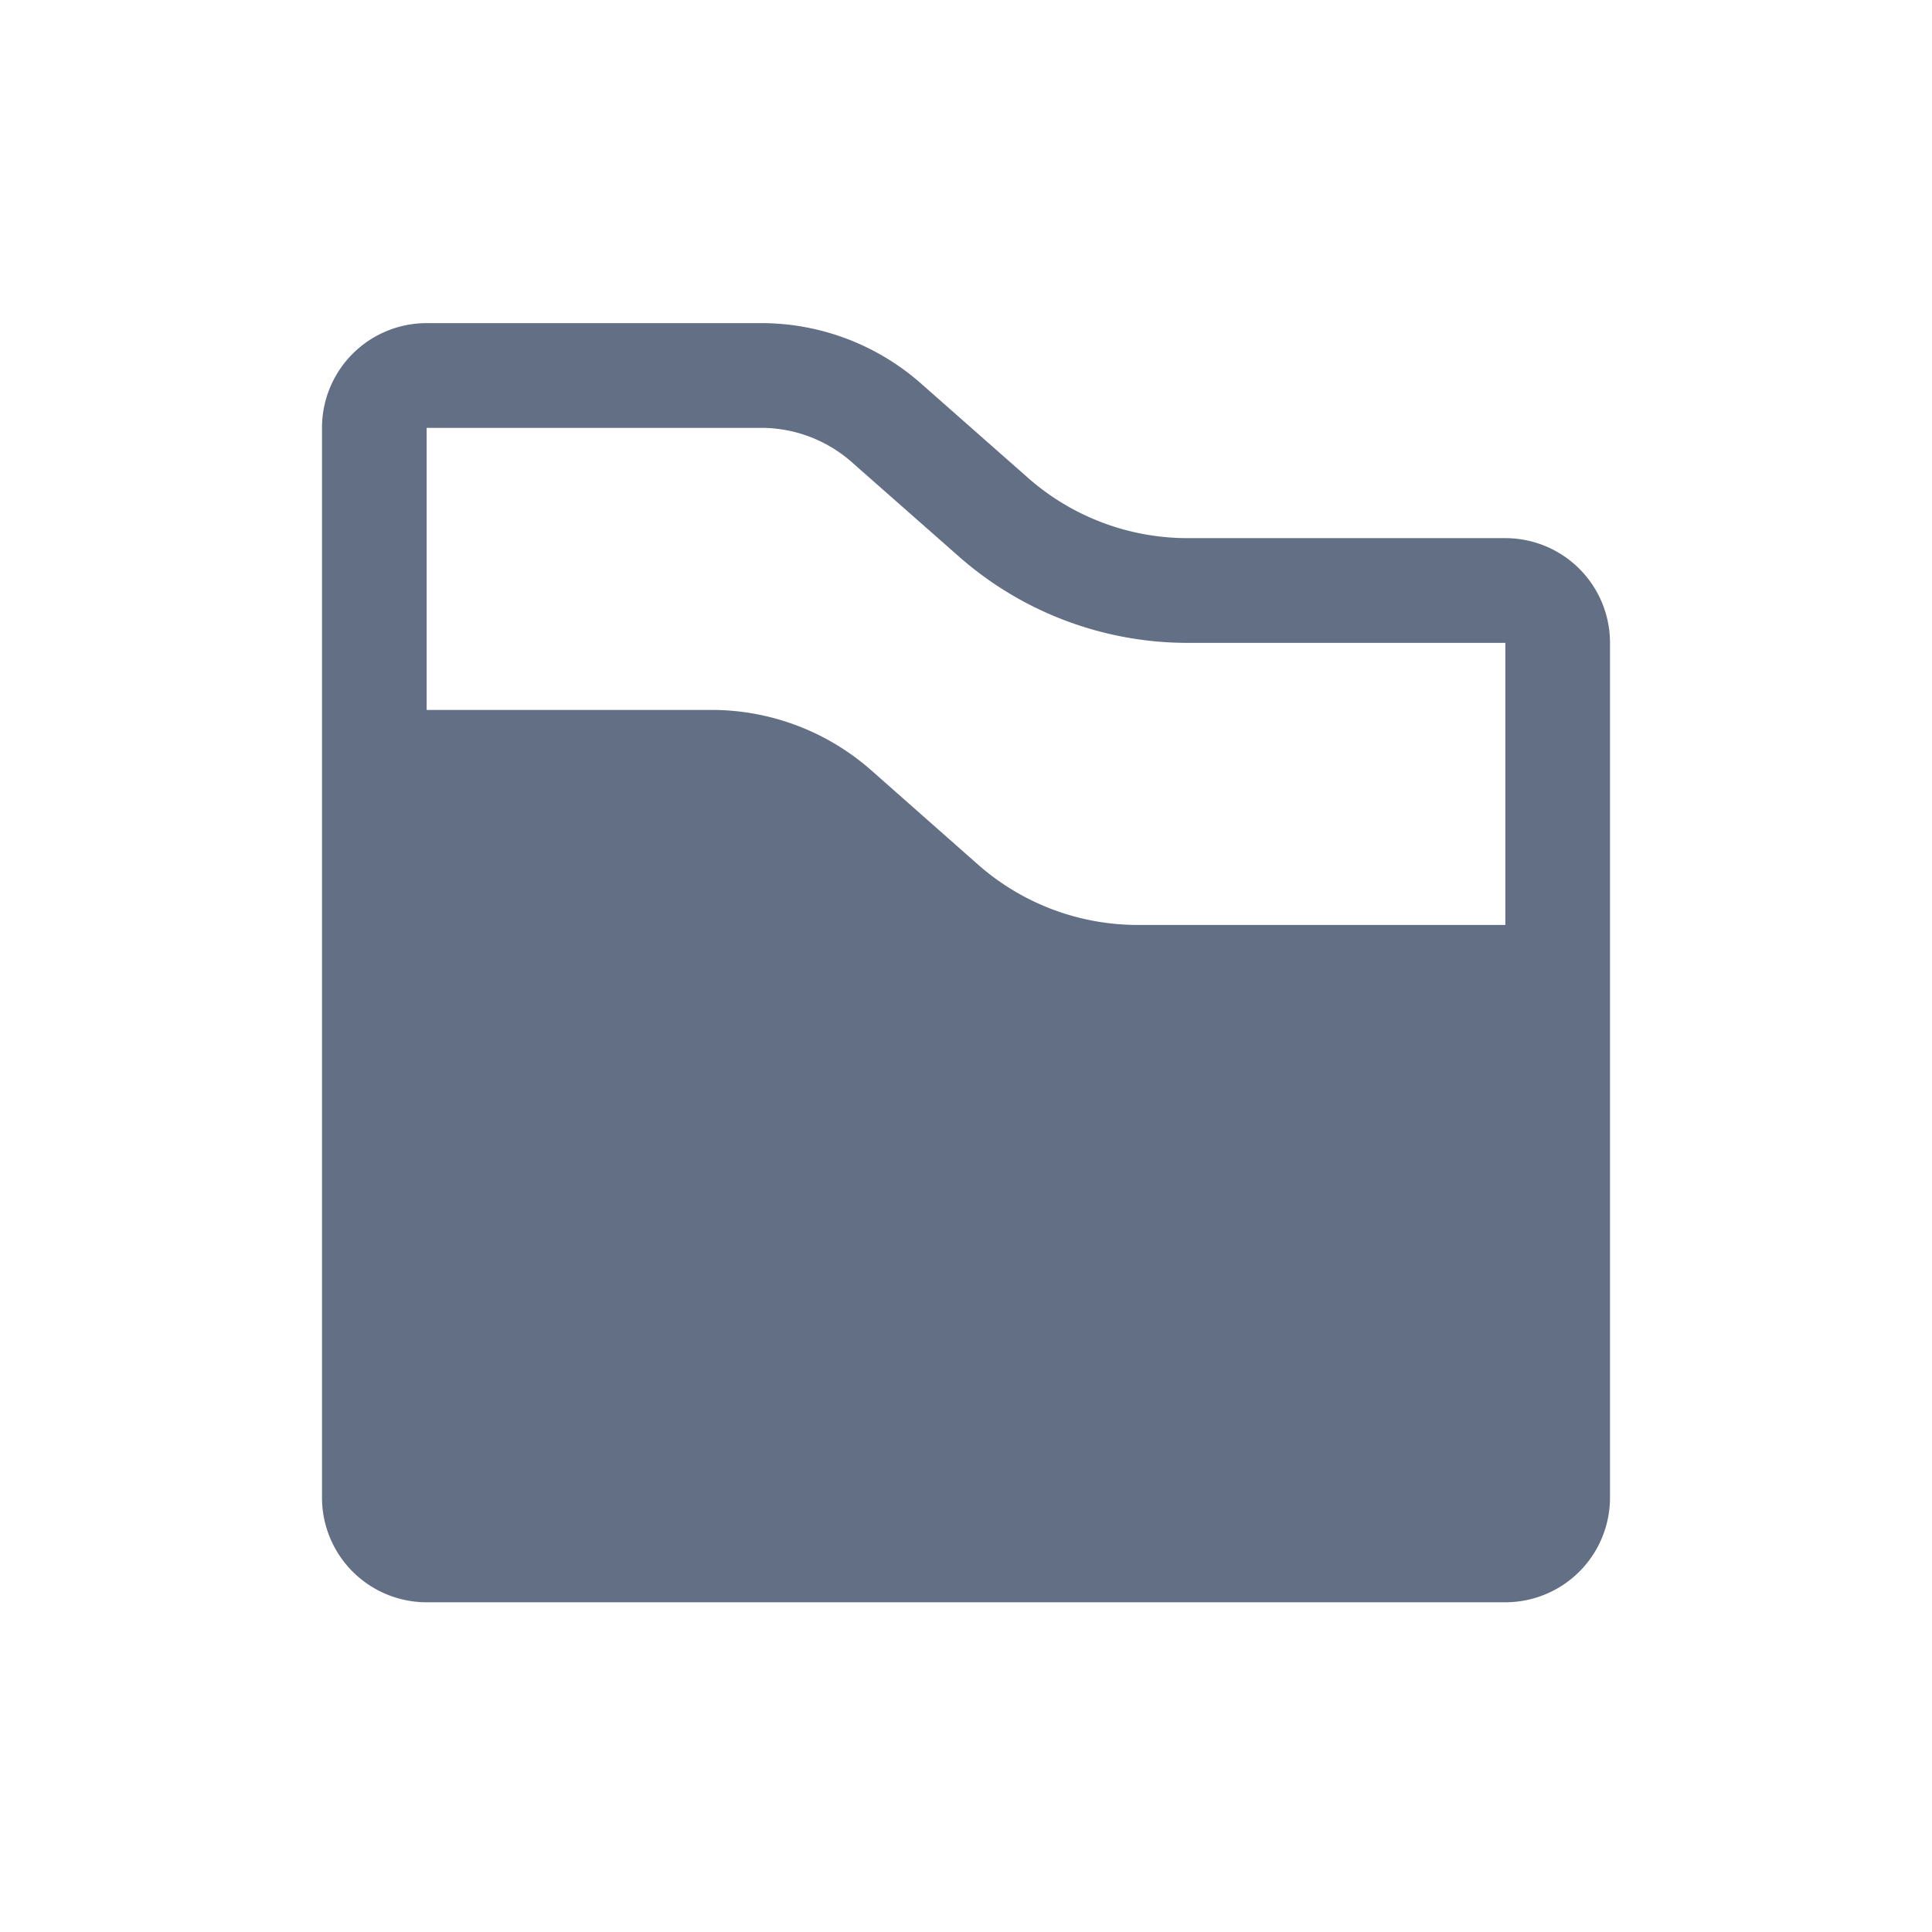 <svg viewBox="0 0 24 24" fill="none" xmlns="http://www.w3.org/2000/svg"><path fill-rule="evenodd" clip-rule="evenodd" d="M20 18.604a1.3 1.3 0 01-1.3 1.3H5.3a1.3 1.3 0 01-1.3-1.3V5.314a1.3 1.3 0 011.3-1.3h4.156a3 3 0 011.985.75l1.327 1.17a3 3 0 001.984.751H18.7a1.3 1.3 0 011.3 1.3v10.619zM5.3 8.819h3.538a3 3 0 011.985.75l1.326 1.171a3 3 0 001.985.75H18.7V7.986h-3.947a4.3 4.3 0 01-2.845-1.076L10.58 5.74a1.7 1.7 0 00-1.125-.425H5.3v3.505z" fill="#626F84"/></svg>